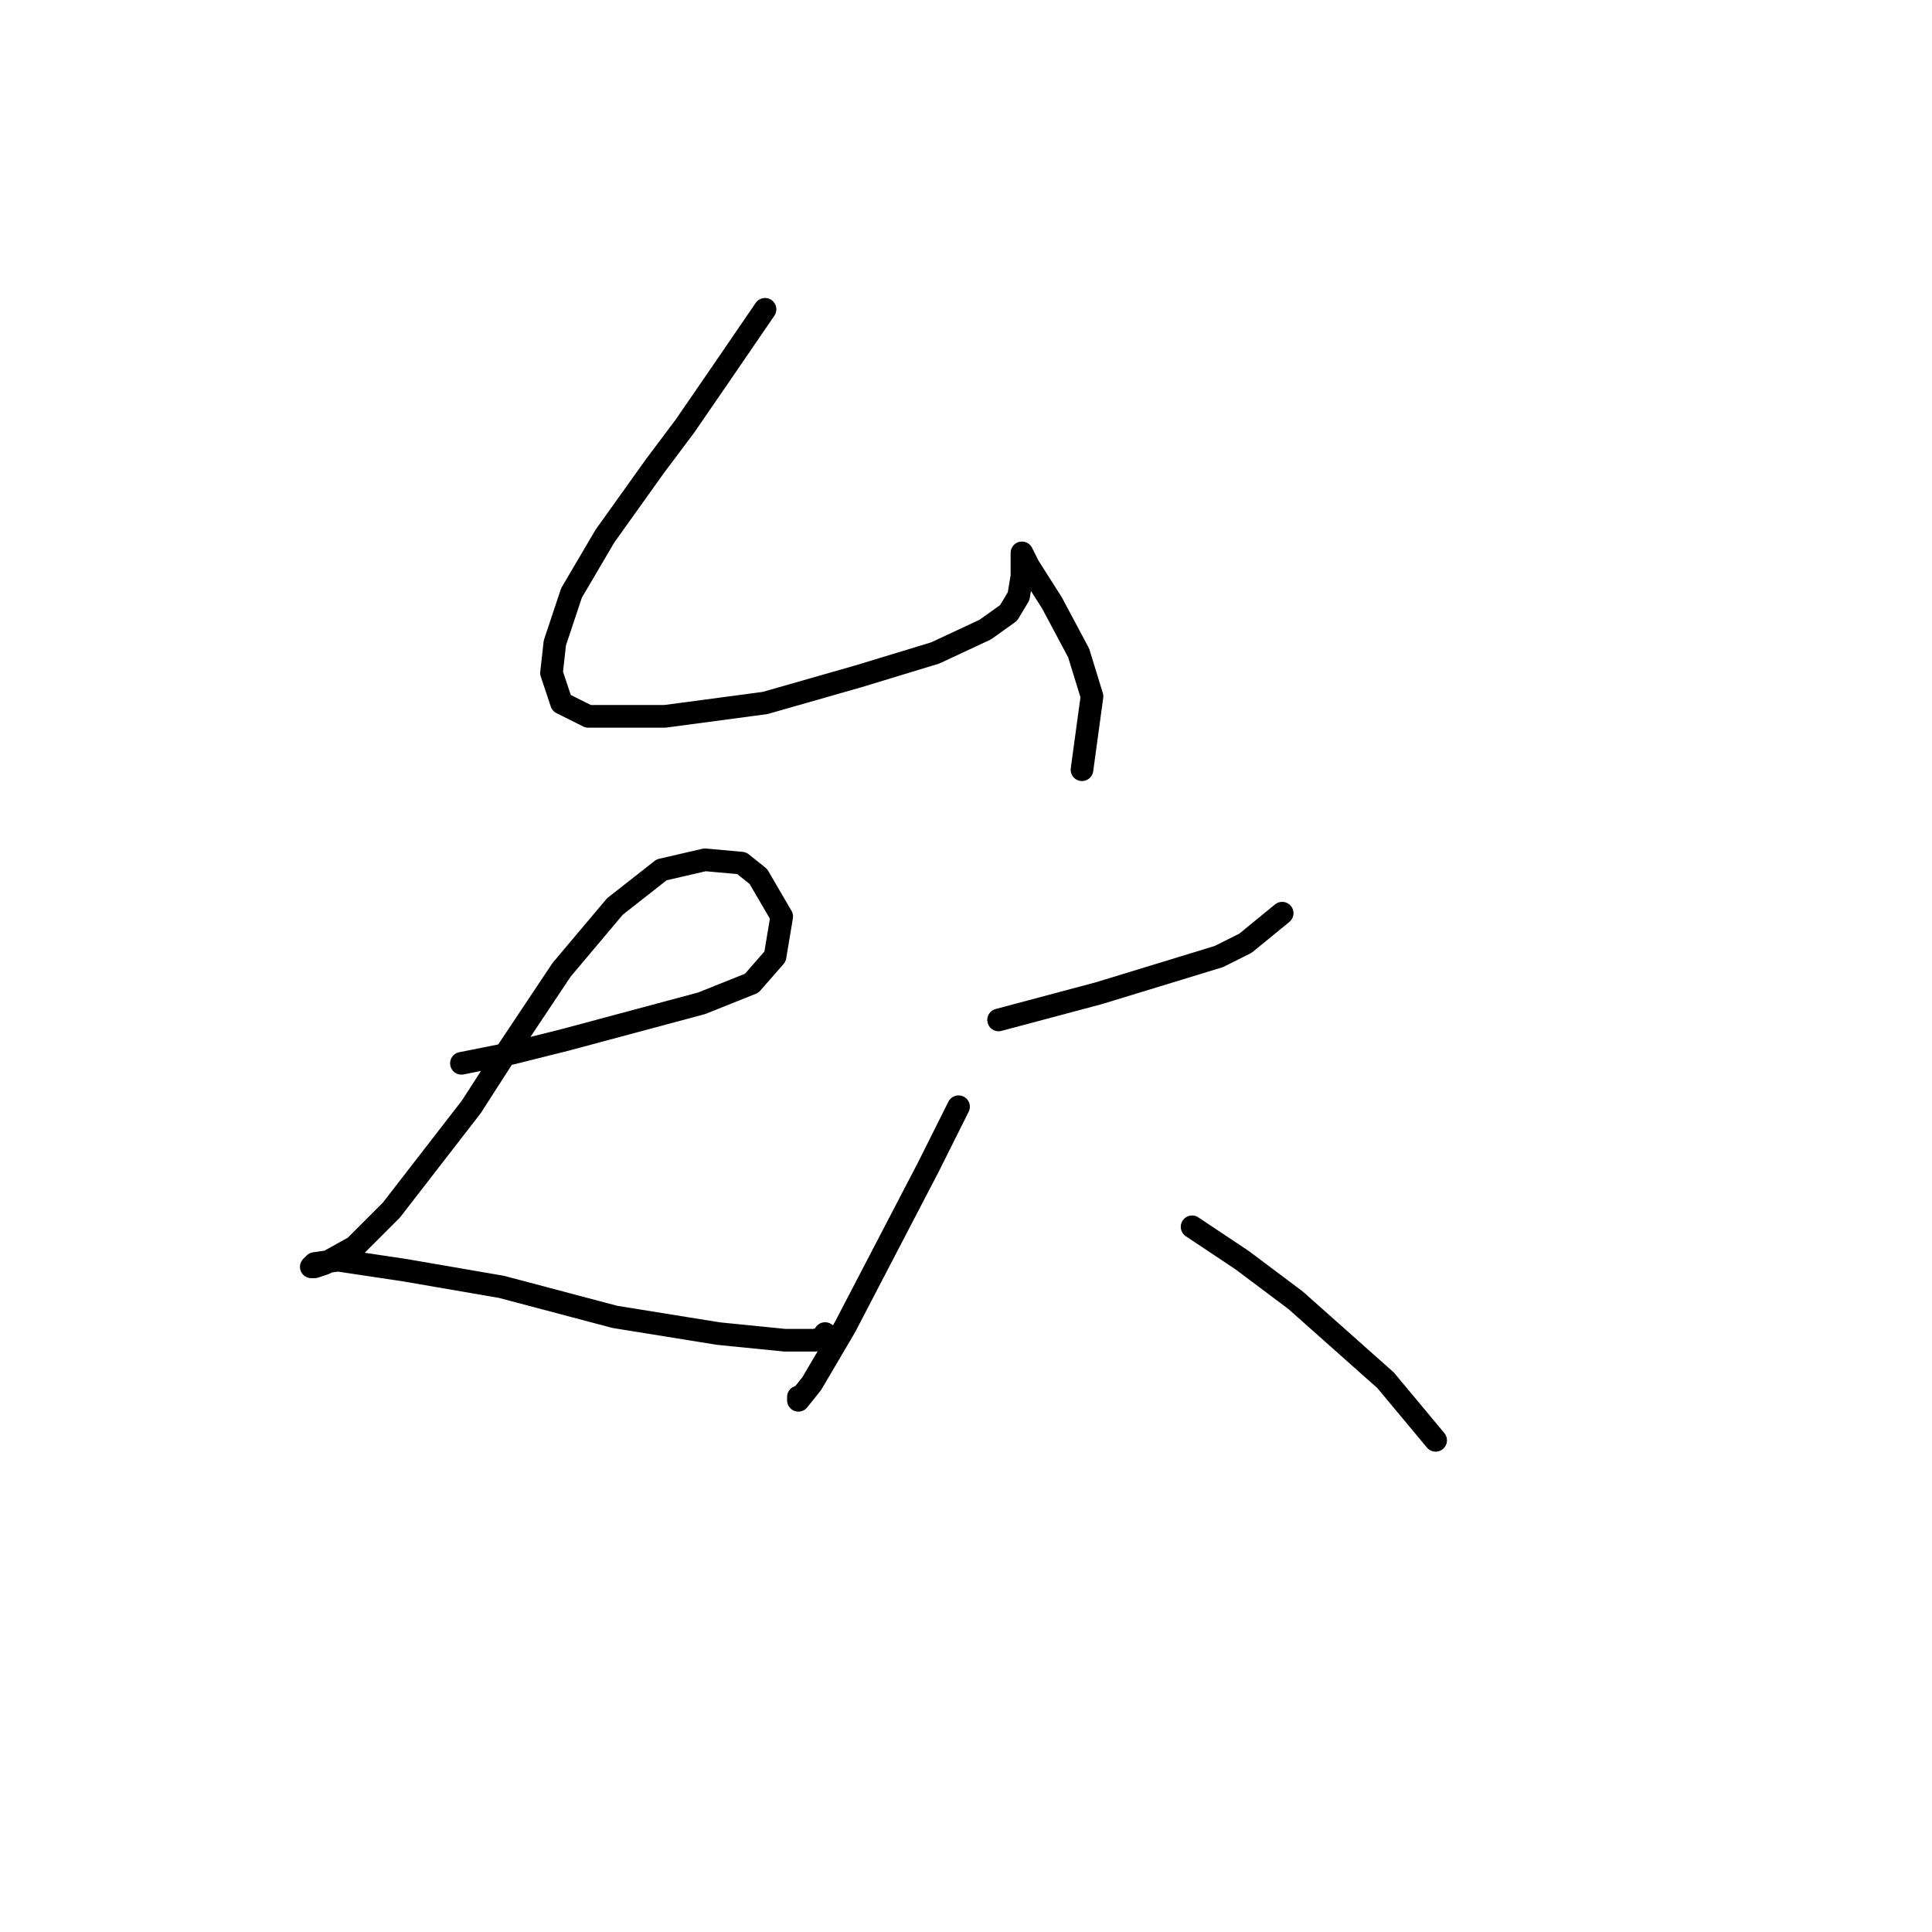 <?xml version="1.0" standalone="no"?>
    <svg width="256" height="256" xmlns="http://www.w3.org/2000/svg" version="1.1">
    <polyline stroke="black" stroke-width="3" stroke-linecap="round" fill="transparent" stroke-linejoin="round" points="101.371 40.985 95.624 49.385 90.761 56.458 86.782 61.763 80.151 71.047 75.73 78.562 73.52 85.194 73.078 89.172 74.404 93.151 77.941 94.919 88.109 94.919 101.371 93.151 113.75 89.614 123.918 86.52 130.549 83.425 133.644 81.215 134.97 79.004 135.412 76.352 135.412 74.583 135.412 73.699 135.412 73.257 136.296 75.026 139.391 79.888 142.927 86.52 144.696 92.267 143.369 101.993 143.369 101.993 " />
        <polyline stroke="black" stroke-width="3" stroke-linecap="round" fill="transparent" stroke-linejoin="round" points="61.141 140.896 67.773 139.57 74.846 137.802 92.972 132.939 99.603 130.286 102.697 126.75 103.582 121.445 100.487 116.14 98.277 114.371 93.414 113.929 87.667 115.255 81.477 120.118 74.404 128.518 66.446 140.454 62.468 146.644 51.858 160.348 46.995 165.211 43.016 167.422 41.69 167.864 41.247 167.864 41.69 167.422 44.784 166.979 53.626 168.306 66.446 170.516 81.477 174.495 95.182 176.705 104.024 177.59 108.003 177.59 109.329 177.147 109.329 176.705 109.329 176.705 " />
        <polyline stroke="black" stroke-width="3" stroke-linecap="round" fill="transparent" stroke-linejoin="round" points="132.317 135.149 138.949 133.381 145.58 131.613 161.495 126.75 165.032 124.981 169.895 121.002 169.895 121.002 " />
        <polyline stroke="black" stroke-width="3" stroke-linecap="round" fill="transparent" stroke-linejoin="round" points="127.012 146.644 123.033 154.601 111.981 175.821 107.56 183.337 105.792 185.547 105.792 185.105 105.792 185.105 " />
        <polyline stroke="black" stroke-width="3" stroke-linecap="round" fill="transparent" stroke-linejoin="round" points="157.958 162.559 164.59 166.979 171.663 172.284 183.599 182.895 190.231 190.852 190.231 190.852 " />
        </svg>